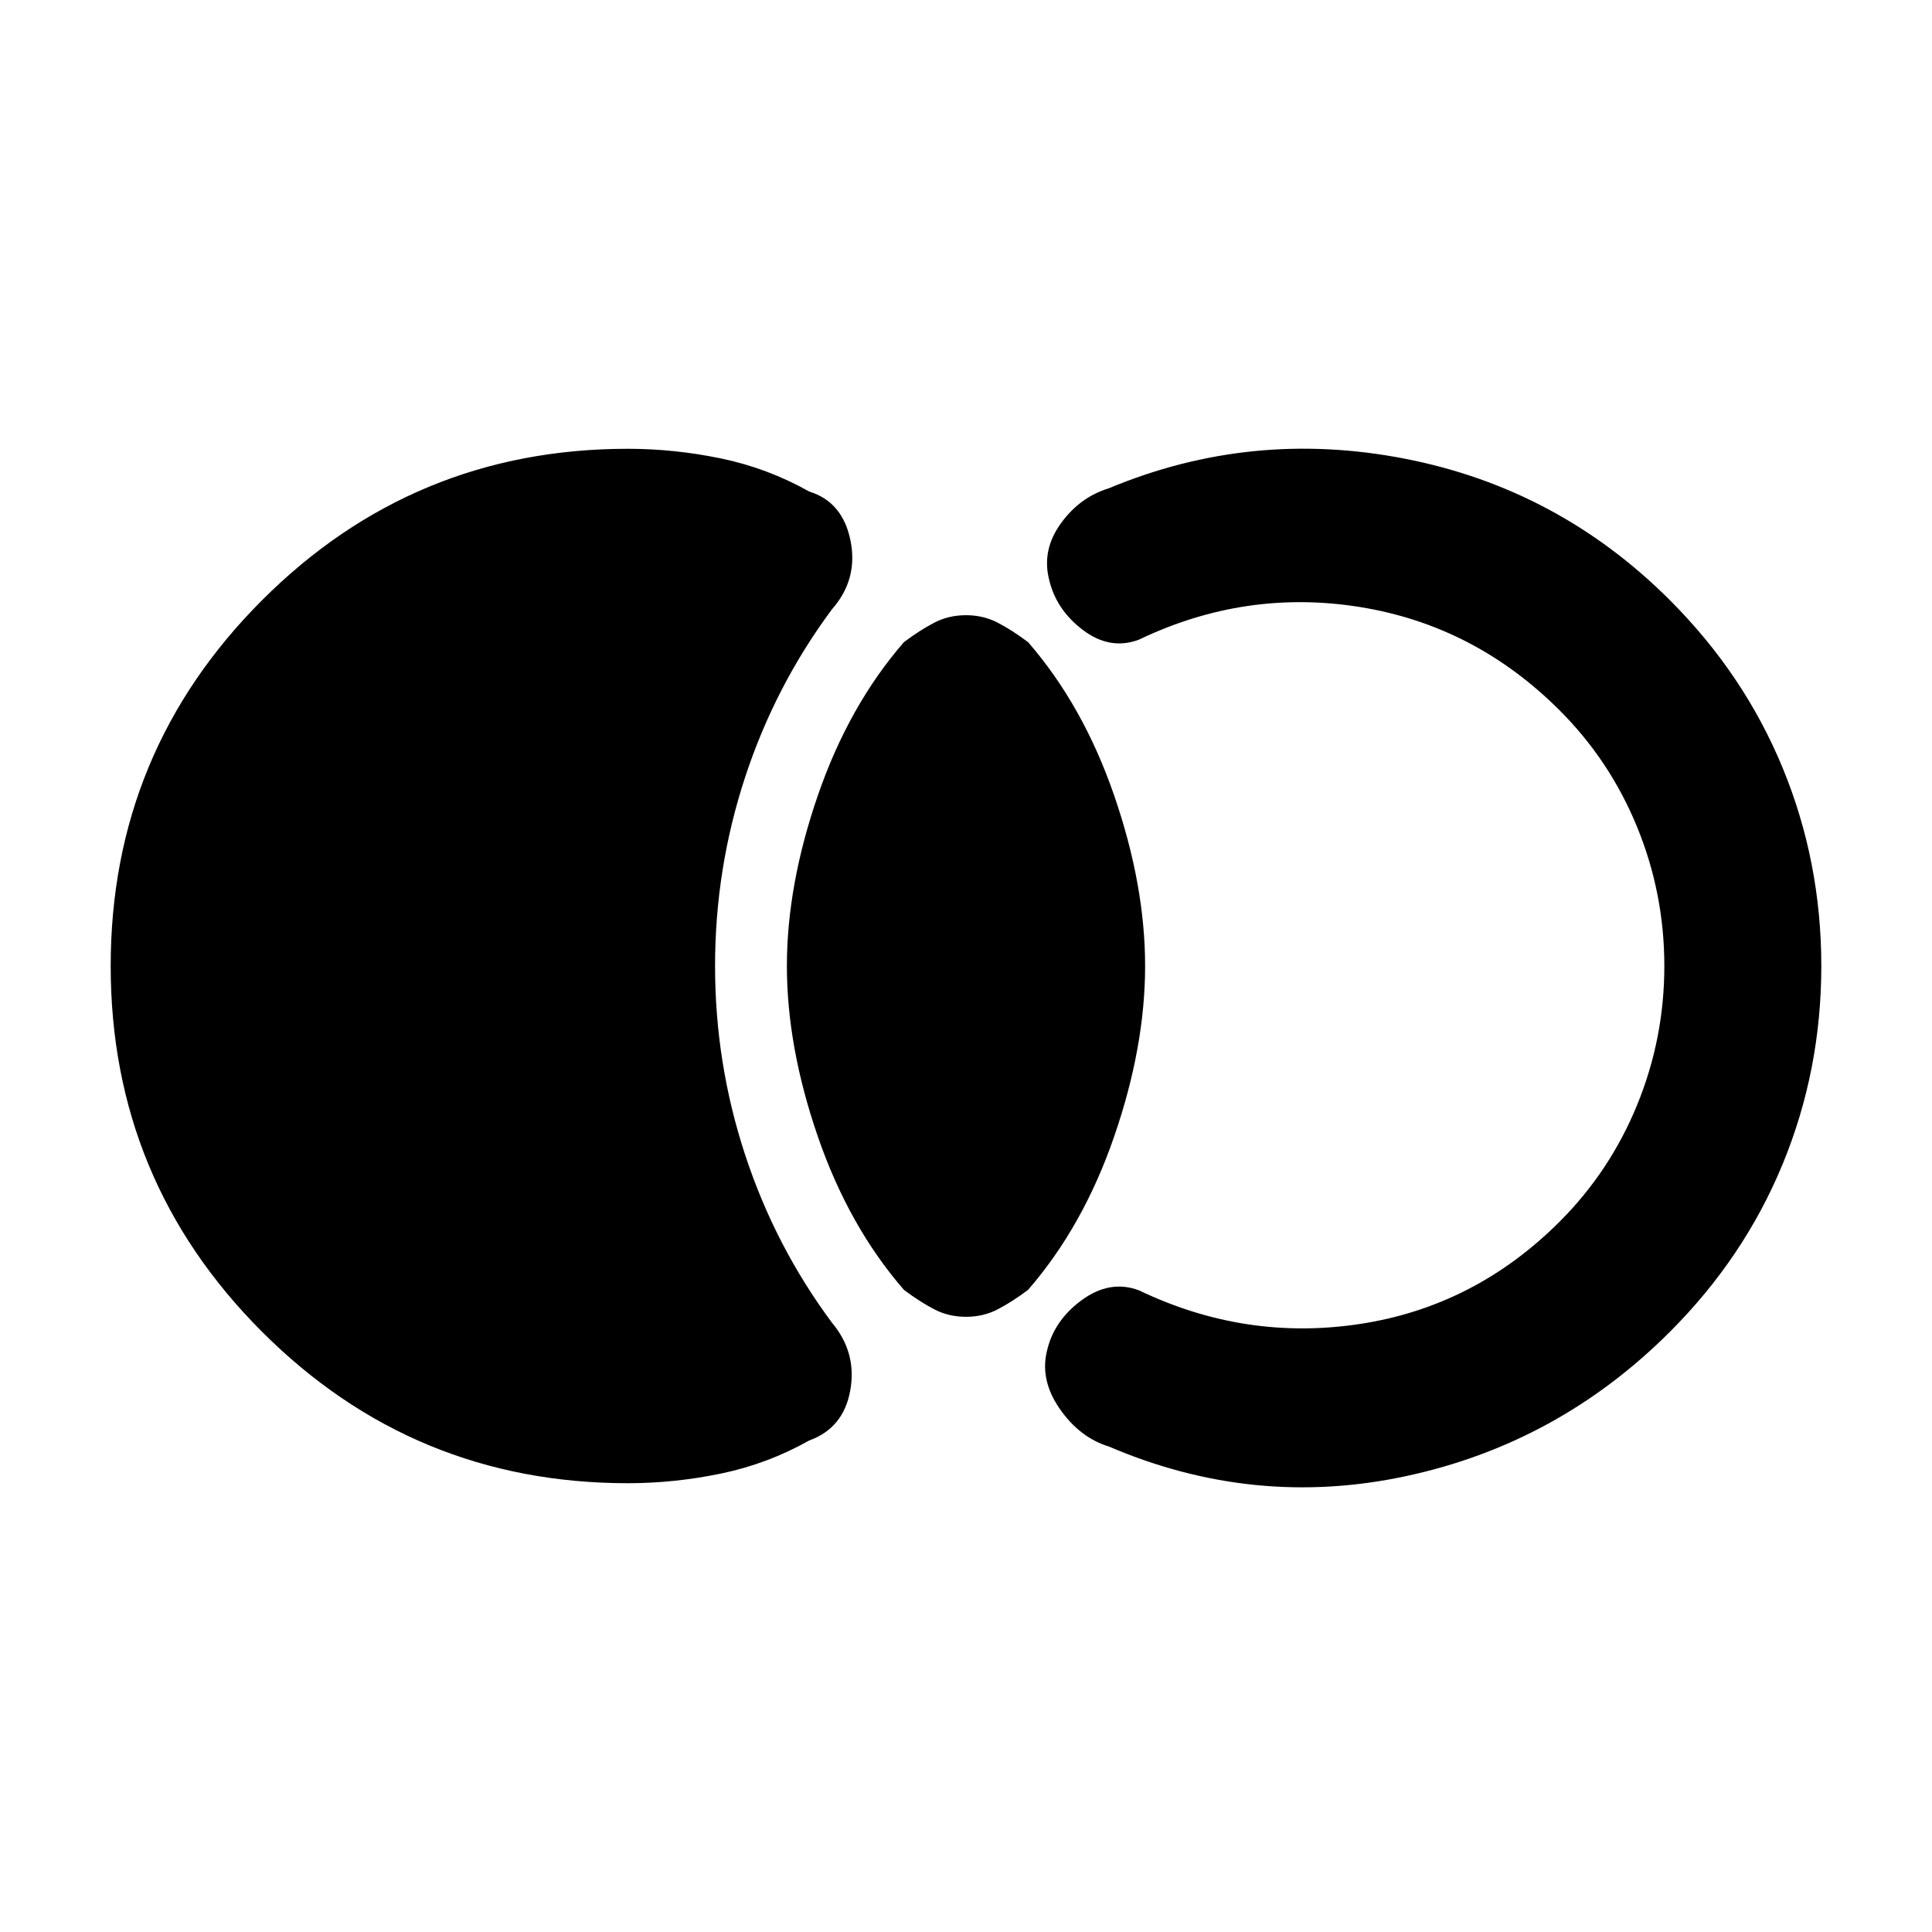 <svg xmlns="http://www.w3.org/2000/svg" height="20" viewBox="0 -960 960 960" width="20"><path d="M55-480q0-106.54 75.23-181.77T312-737q23.15 0 46.31 4.81 23.15 4.81 43.77 16.42 16.69 5.16 20.54 24.43 3.84 19.27-9.23 34.11-28.23 38-43.16 83.46-14.92 45.46-14.92 93.77 0 48.31 14.92 93.77 14.93 45.46 43.16 83.46 12.46 14.84 9.11 33.61-3.34 18.77-20.42 24.93-20.62 11.61-43.77 16.42Q335.15-223 312-223q-106.54 0-181.77-75.23T55-480Zm425 174.31q-8.62 0-15.73-3.7-7.12-3.69-15.12-9.69-27.38-31.54-42.76-76.15Q391-439.85 391-480t15.39-84.77q15.38-44.61 42.76-76.15 8-6 15.12-9.69 7.11-3.7 15.73-3.7 8.62 0 15.73 3.7 7.12 3.69 15.12 9.69 27.38 31.54 42.76 76.15Q569-520.15 569-480t-15.39 84.77q-15.38 44.61-42.76 76.15-8 6-15.12 9.69-7.11 3.7-15.73 3.7ZM905-480q0 51.77-19.16 98.31-19.15 46.54-56.07 83.46-55.46 55.46-131.04 71.69-75.58 16.23-147.73-14.69-14.39-4.39-24.31-18.58-9.92-14.19-6.54-28.58 3.39-15.38 17.39-25.61 14-10.23 28.38-4.85 53 25.39 109.96 16.7 56.97-8.7 99.12-50.85 25-25 38.5-58t13.5-69q0-36-13.5-69T775-607q-42.15-42.15-99.12-51.35-56.96-9.19-109.96 16.2-14.38 5.38-27.88-4.85-13.5-10.23-16.89-25.61-3.38-14.39 6.04-27.39T551-717.38q70.77-29.54 147.04-14.7 76.27 14.85 131.73 70.31 36.92 36.92 56.07 83.46Q905-531.77 905-480Z"/></svg>